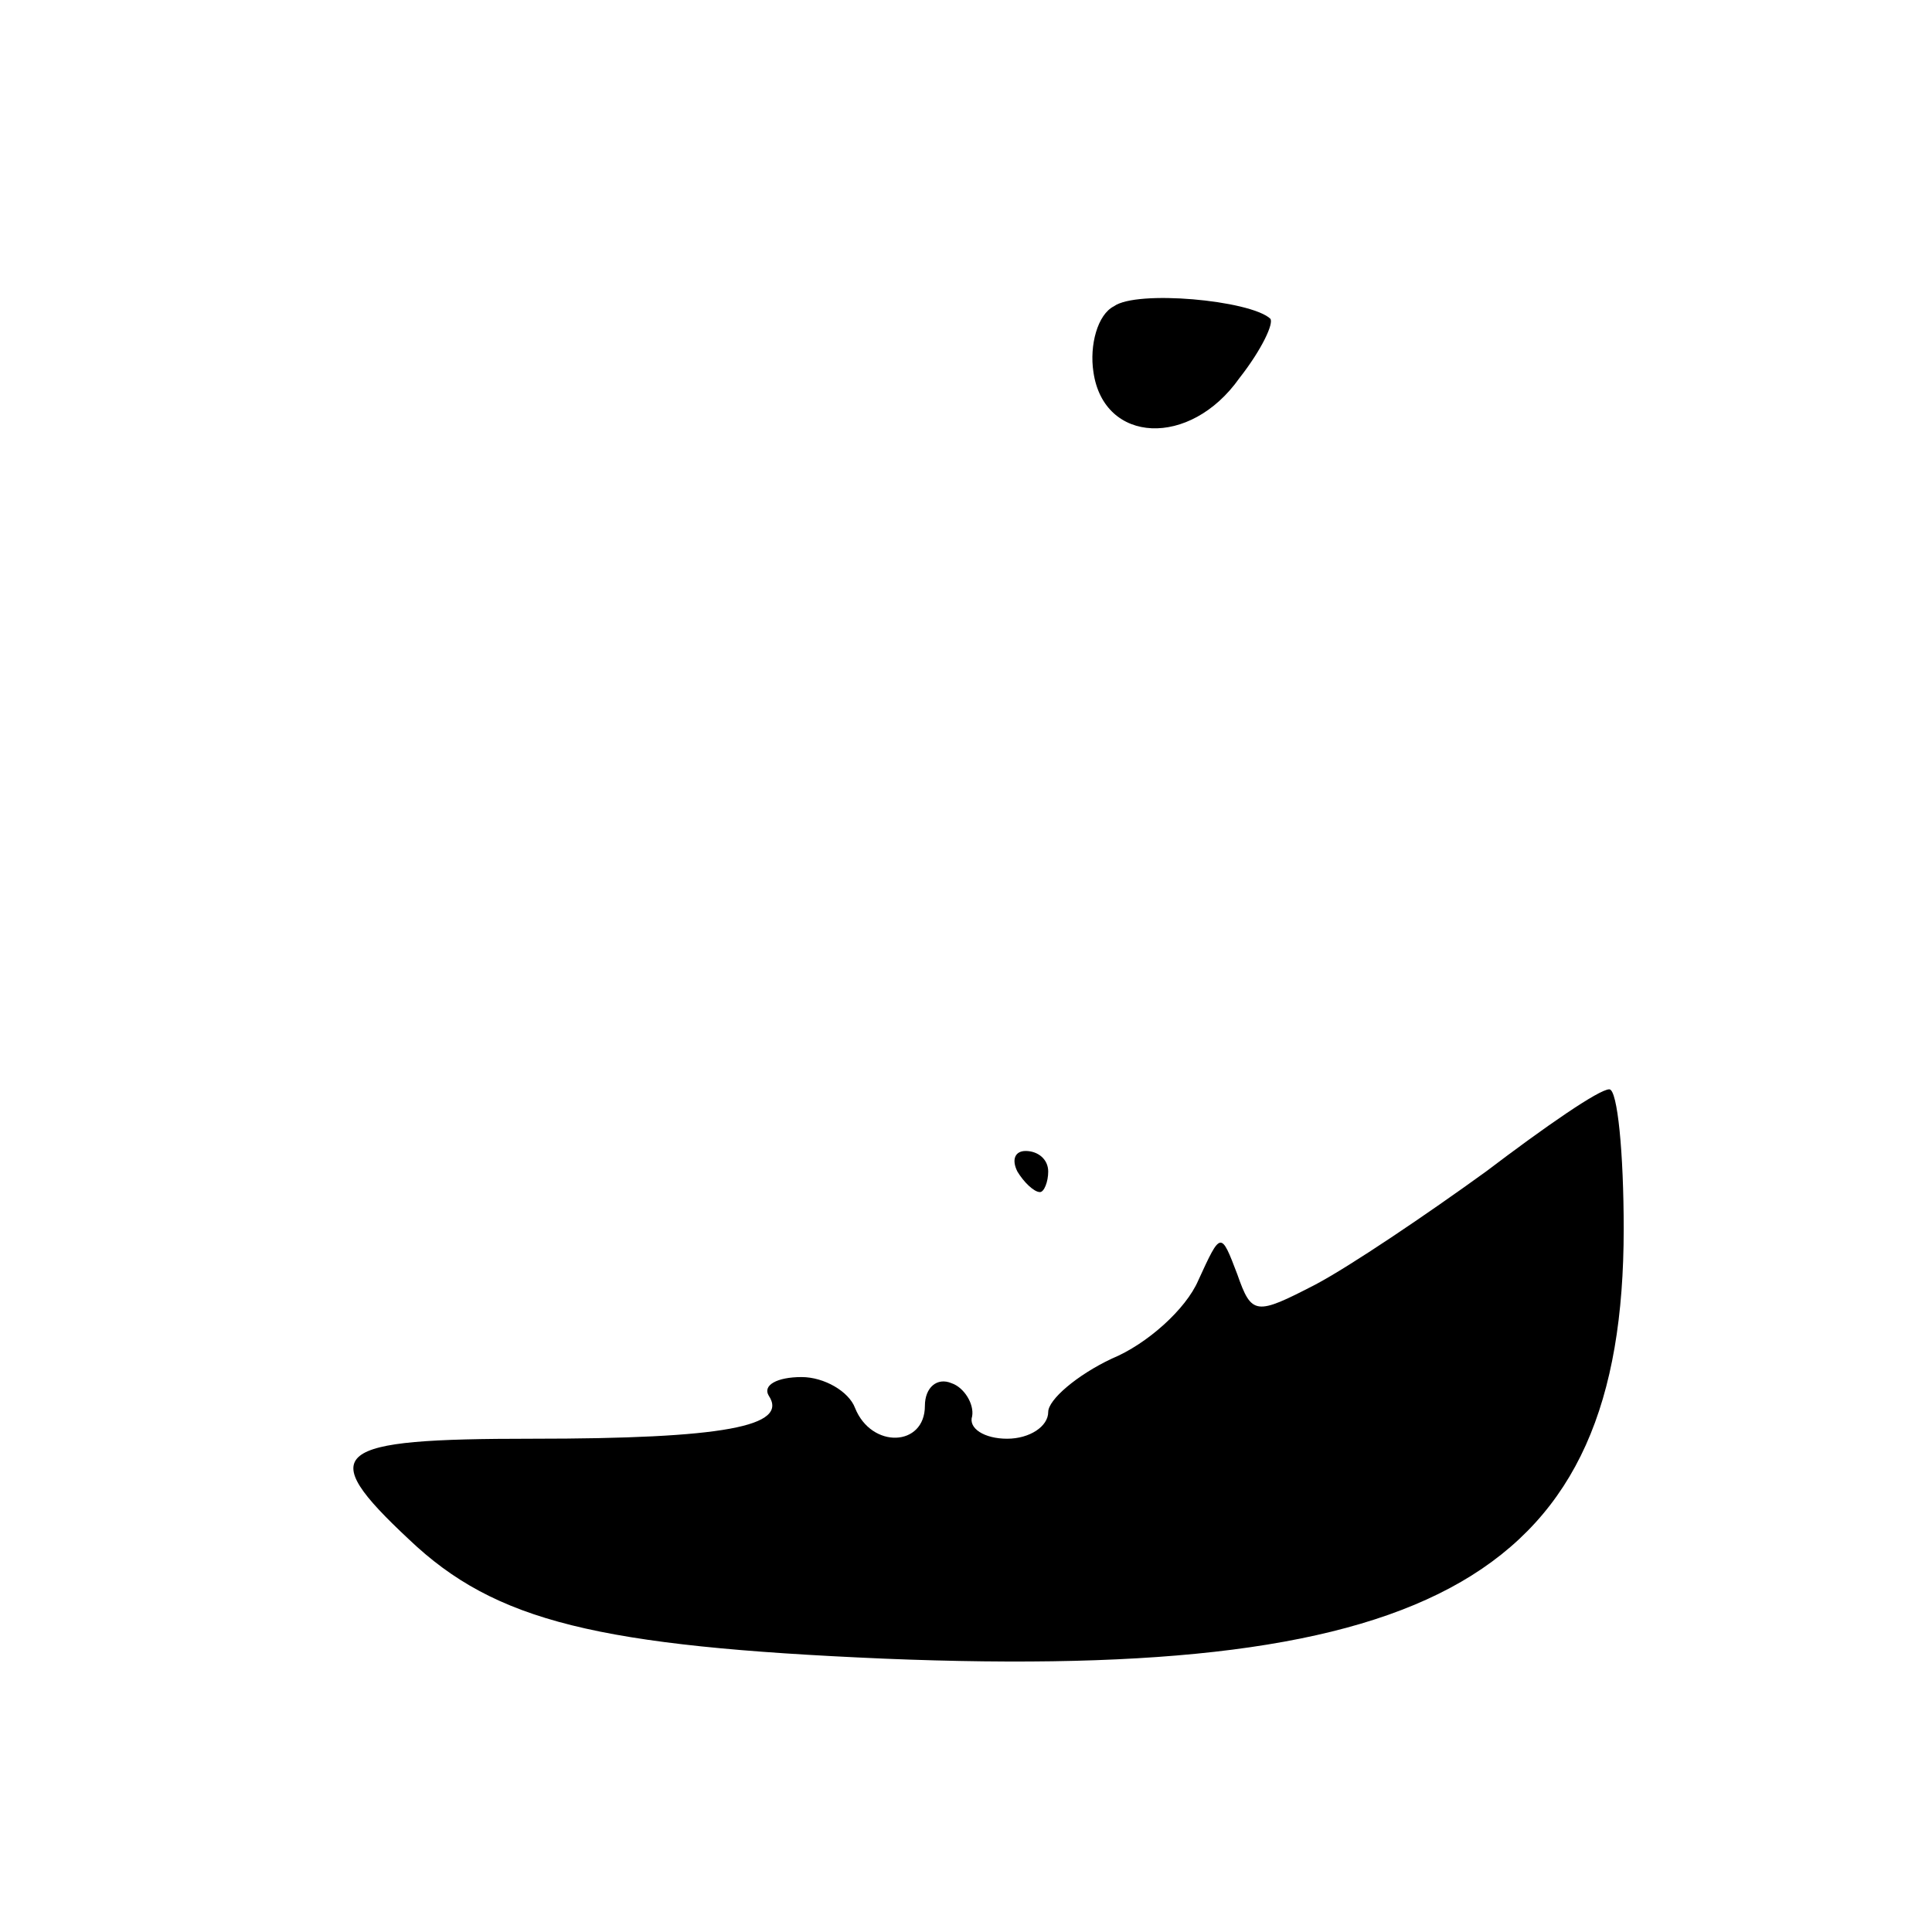 <?xml version="1.0" standalone="no"?>
<!DOCTYPE svg PUBLIC "-//W3C//DTD SVG 20010904//EN"
 "http://www.w3.org/TR/2001/REC-SVG-20010904/DTD/svg10.dtd">
<svg version="1.0" xmlns="http://www.w3.org/2000/svg"
 width="94pt" height="94pt" viewBox="0 0 94 94"
 preserveAspectRatio="xMidYMid meet">

<g transform="translate(0,94) scale(0.1,-0.1)"
fill="#000000" stroke="none">
<path d="M542 791 c-8 -4 -12 -19 -10 -32 5 -35 47 -37 71 -3 11 14 17 27 15
29 -10 9 -65 14 -76 6z"/>
<path d="M723 370 c-29 -21 -66 -46 -83 -55 -29 -15 -31 -15 -38 5 -8 21 -8
21 -19 -3 -6 -14 -25 -31 -42 -38 -17 -8 -31 -20 -31 -26 0 -7 -9 -13 -20 -13
-11 0 -19 5 -17 11 1 6 -4 14 -10 16 -7 3 -13 -2 -13 -11 0 -20 -26 -21 -34
-1 -3 8 -15 15 -26 15 -12 0 -19 -4 -16 -9 10 -15 -22 -21 -115 -21 -98 0
-106 -6 -60 -49 42 -40 92 -52 231 -58 269 -11 360 41 360 209 0 37 -3 68 -7
68 -5 0 -31 -18 -60 -40z"/>
<path d="M495 370 c3 -5 8 -10 11 -10 2 0 4 5 4 10 0 6 -5 10 -11 10 -5 0 -7
-4 -4 -10z"/>
</g>
</svg>
